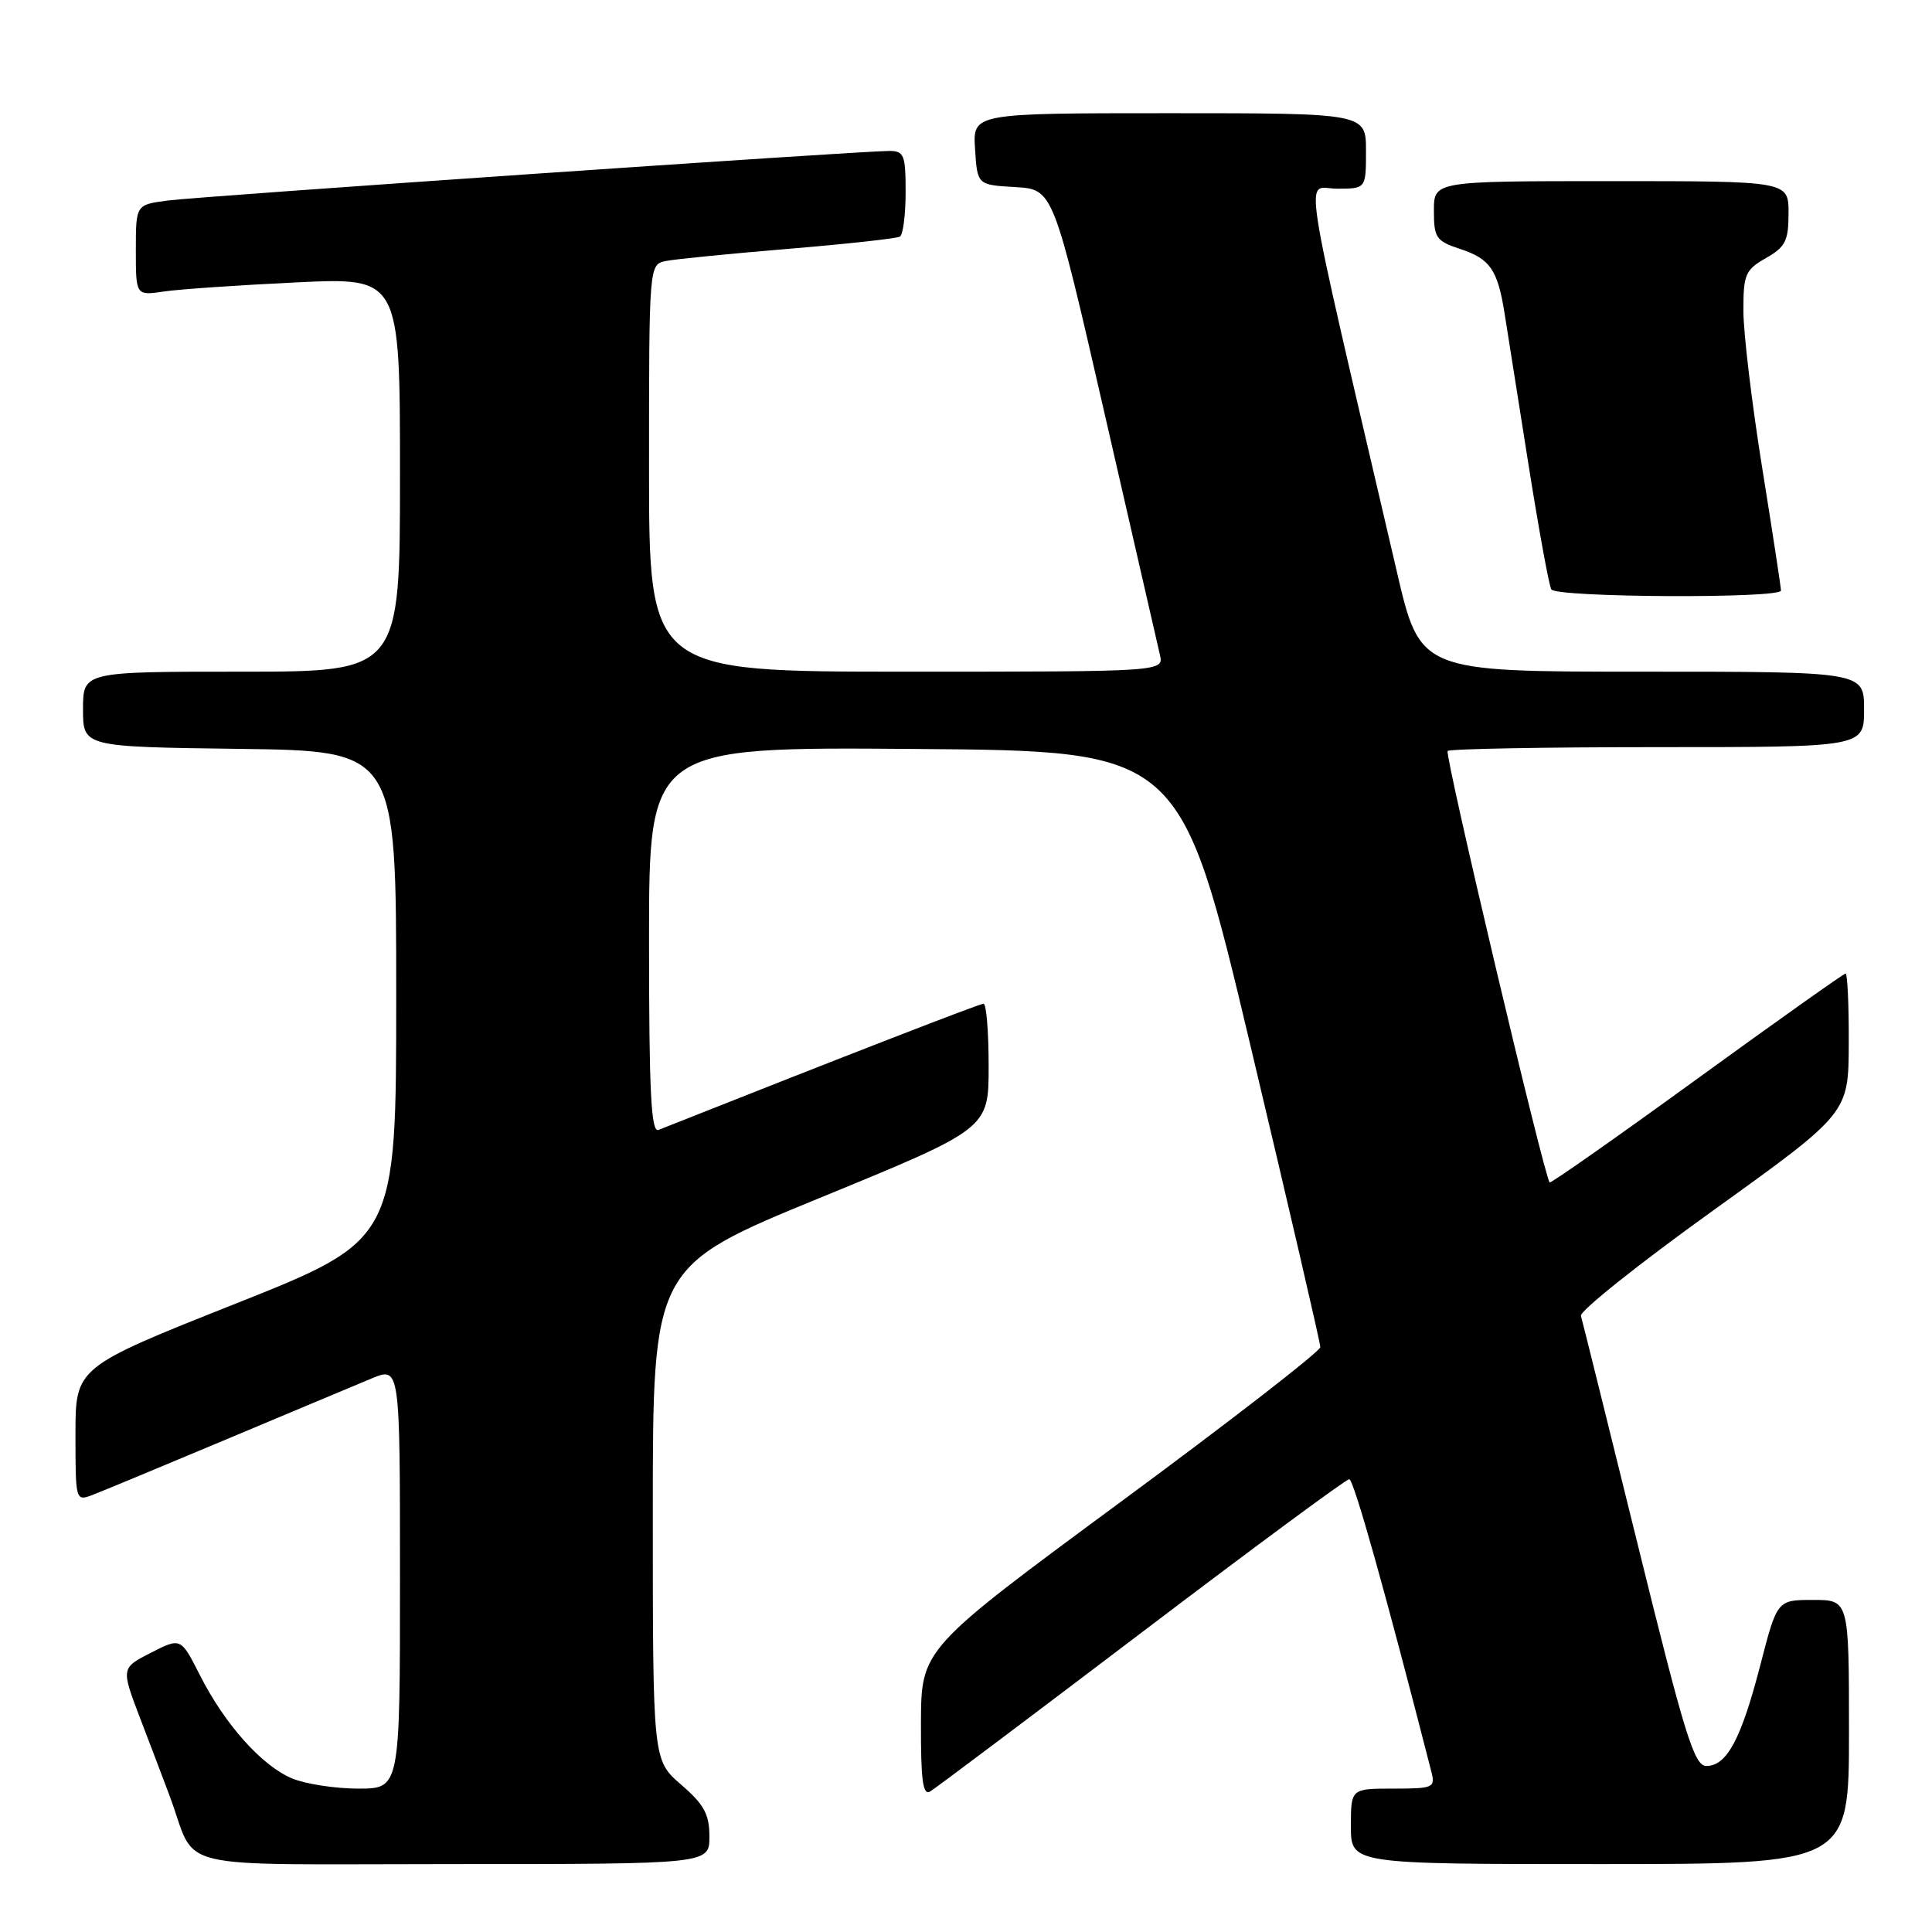 <?xml version="1.0" encoding="UTF-8" standalone="no"?>
<!DOCTYPE svg PUBLIC "-//W3C//DTD SVG 1.1//EN" "http://www.w3.org/Graphics/SVG/1.1/DTD/svg11.dtd" >
<svg xmlns="http://www.w3.org/2000/svg" xmlns:xlink="http://www.w3.org/1999/xlink" version="1.1" viewBox="0 0 256 256">
 <g >
 <path fill="currentColor"
d=" M 94.00 243.36 C 94.00 240.39 93.30 239.11 90.25 236.47 C 86.50 233.23 86.50 233.23 86.50 200.52 C 86.50 167.80 86.50 167.80 108.75 158.68 C 131.00 149.55 131.00 149.55 131.00 141.28 C 131.00 136.72 130.70 133.00 130.32 133.00 C 129.79 133.00 112.37 139.76 87.25 149.72 C 86.27 150.11 86.00 144.69 86.00 124.59 C 86.00 98.97 86.00 98.97 121.21 99.24 C 156.41 99.50 156.41 99.50 165.68 138.50 C 170.78 159.95 174.95 177.95 174.95 178.50 C 174.95 179.05 163.05 188.28 148.51 199.00 C 122.07 218.50 122.07 218.50 122.03 228.31 C 122.01 235.89 122.28 237.95 123.25 237.38 C 123.94 236.97 136.55 227.49 151.27 216.32 C 165.99 205.14 178.37 196.00 178.78 196.00 C 179.37 196.00 183.52 210.77 189.66 234.75 C 190.20 236.88 189.95 237.00 184.62 237.00 C 179.00 237.00 179.00 237.00 179.00 242.00 C 179.00 247.00 179.00 247.00 212.00 247.00 C 245.00 247.00 245.00 247.00 245.00 229.50 C 245.00 212.00 245.00 212.00 240.24 212.00 C 235.48 212.00 235.48 212.00 233.24 220.68 C 230.71 230.45 228.81 234.00 226.10 234.00 C 224.50 234.00 223.25 229.98 217.03 204.75 C 213.06 188.66 209.67 174.99 209.48 174.36 C 209.30 173.73 217.20 167.43 227.05 160.36 C 244.94 147.50 244.94 147.50 244.97 138.25 C 244.99 133.16 244.80 129.00 244.55 129.00 C 244.31 129.00 235.44 135.29 224.86 142.97 C 214.27 150.66 205.49 156.82 205.34 156.68 C 204.62 155.96 191.38 99.95 191.82 99.51 C 192.10 99.23 204.63 99.00 219.67 99.00 C 247.00 99.00 247.00 99.00 247.00 94.00 C 247.00 89.00 247.00 89.00 217.59 89.00 C 188.17 89.00 188.17 89.00 185.09 75.75 C 172.08 19.90 172.88 25.00 177.15 25.00 C 181.00 25.00 181.00 25.00 181.00 20.00 C 181.00 15.00 181.00 15.00 154.95 15.00 C 128.89 15.00 128.89 15.00 129.20 19.75 C 129.50 24.50 129.50 24.50 134.53 24.79 C 139.55 25.09 139.55 25.09 146.36 54.79 C 150.10 71.13 153.40 85.51 153.69 86.75 C 154.22 89.00 154.22 89.00 120.11 89.00 C 86.00 89.00 86.00 89.00 86.00 62.02 C 86.00 35.04 86.00 35.04 88.25 34.58 C 89.49 34.33 96.80 33.61 104.50 32.97 C 112.20 32.33 118.84 31.60 119.25 31.35 C 119.66 31.09 120.00 28.43 120.00 25.44 C 120.00 20.52 119.79 20.00 117.83 20.00 C 113.96 20.00 26.63 26.00 22.25 26.57 C 18.00 27.12 18.00 27.12 18.00 33.15 C 18.00 39.18 18.00 39.18 21.75 38.62 C 23.81 38.32 31.69 37.78 39.25 37.42 C 53.00 36.76 53.00 36.76 53.00 62.88 C 53.00 89.00 53.00 89.00 32.00 89.00 C 11.00 89.00 11.00 89.00 11.00 93.98 C 11.00 98.96 11.00 98.96 31.75 99.23 C 52.50 99.50 52.50 99.50 52.50 131.89 C 52.50 164.28 52.50 164.28 31.25 172.73 C 10.00 181.17 10.00 181.17 10.00 190.06 C 10.00 198.87 10.02 198.94 12.25 198.09 C 13.49 197.62 21.47 194.30 30.00 190.72 C 38.53 187.13 47.19 183.51 49.25 182.65 C 53.00 181.10 53.00 181.10 53.00 209.05 C 53.00 237.00 53.00 237.00 47.47 237.00 C 44.43 237.00 40.48 236.39 38.70 235.65 C 34.69 233.97 29.78 228.48 26.48 221.95 C 23.96 216.98 23.96 216.98 19.99 219.00 C 16.03 221.03 16.03 221.03 18.60 227.76 C 20.02 231.47 21.77 236.07 22.49 238.00 C 26.25 248.08 21.77 247.00 59.98 247.00 C 94.00 247.00 94.00 247.00 94.00 243.36 Z  M 235.99 78.25 C 235.99 77.84 234.87 70.53 233.50 62.00 C 232.13 53.47 231.01 44.12 231.01 41.20 C 231.00 36.36 231.26 35.76 233.99 34.20 C 236.58 32.73 236.99 31.92 236.99 28.25 C 237.00 24.00 237.00 24.00 213.50 24.00 C 190.00 24.00 190.00 24.00 190.00 27.92 C 190.00 31.52 190.29 31.94 193.51 33.00 C 197.45 34.30 198.44 35.74 199.36 41.50 C 199.71 43.70 201.13 52.63 202.50 61.35 C 203.88 70.06 205.25 77.60 205.56 78.10 C 206.23 79.18 236.00 79.33 235.99 78.25 Z "/>
</g>
</svg>